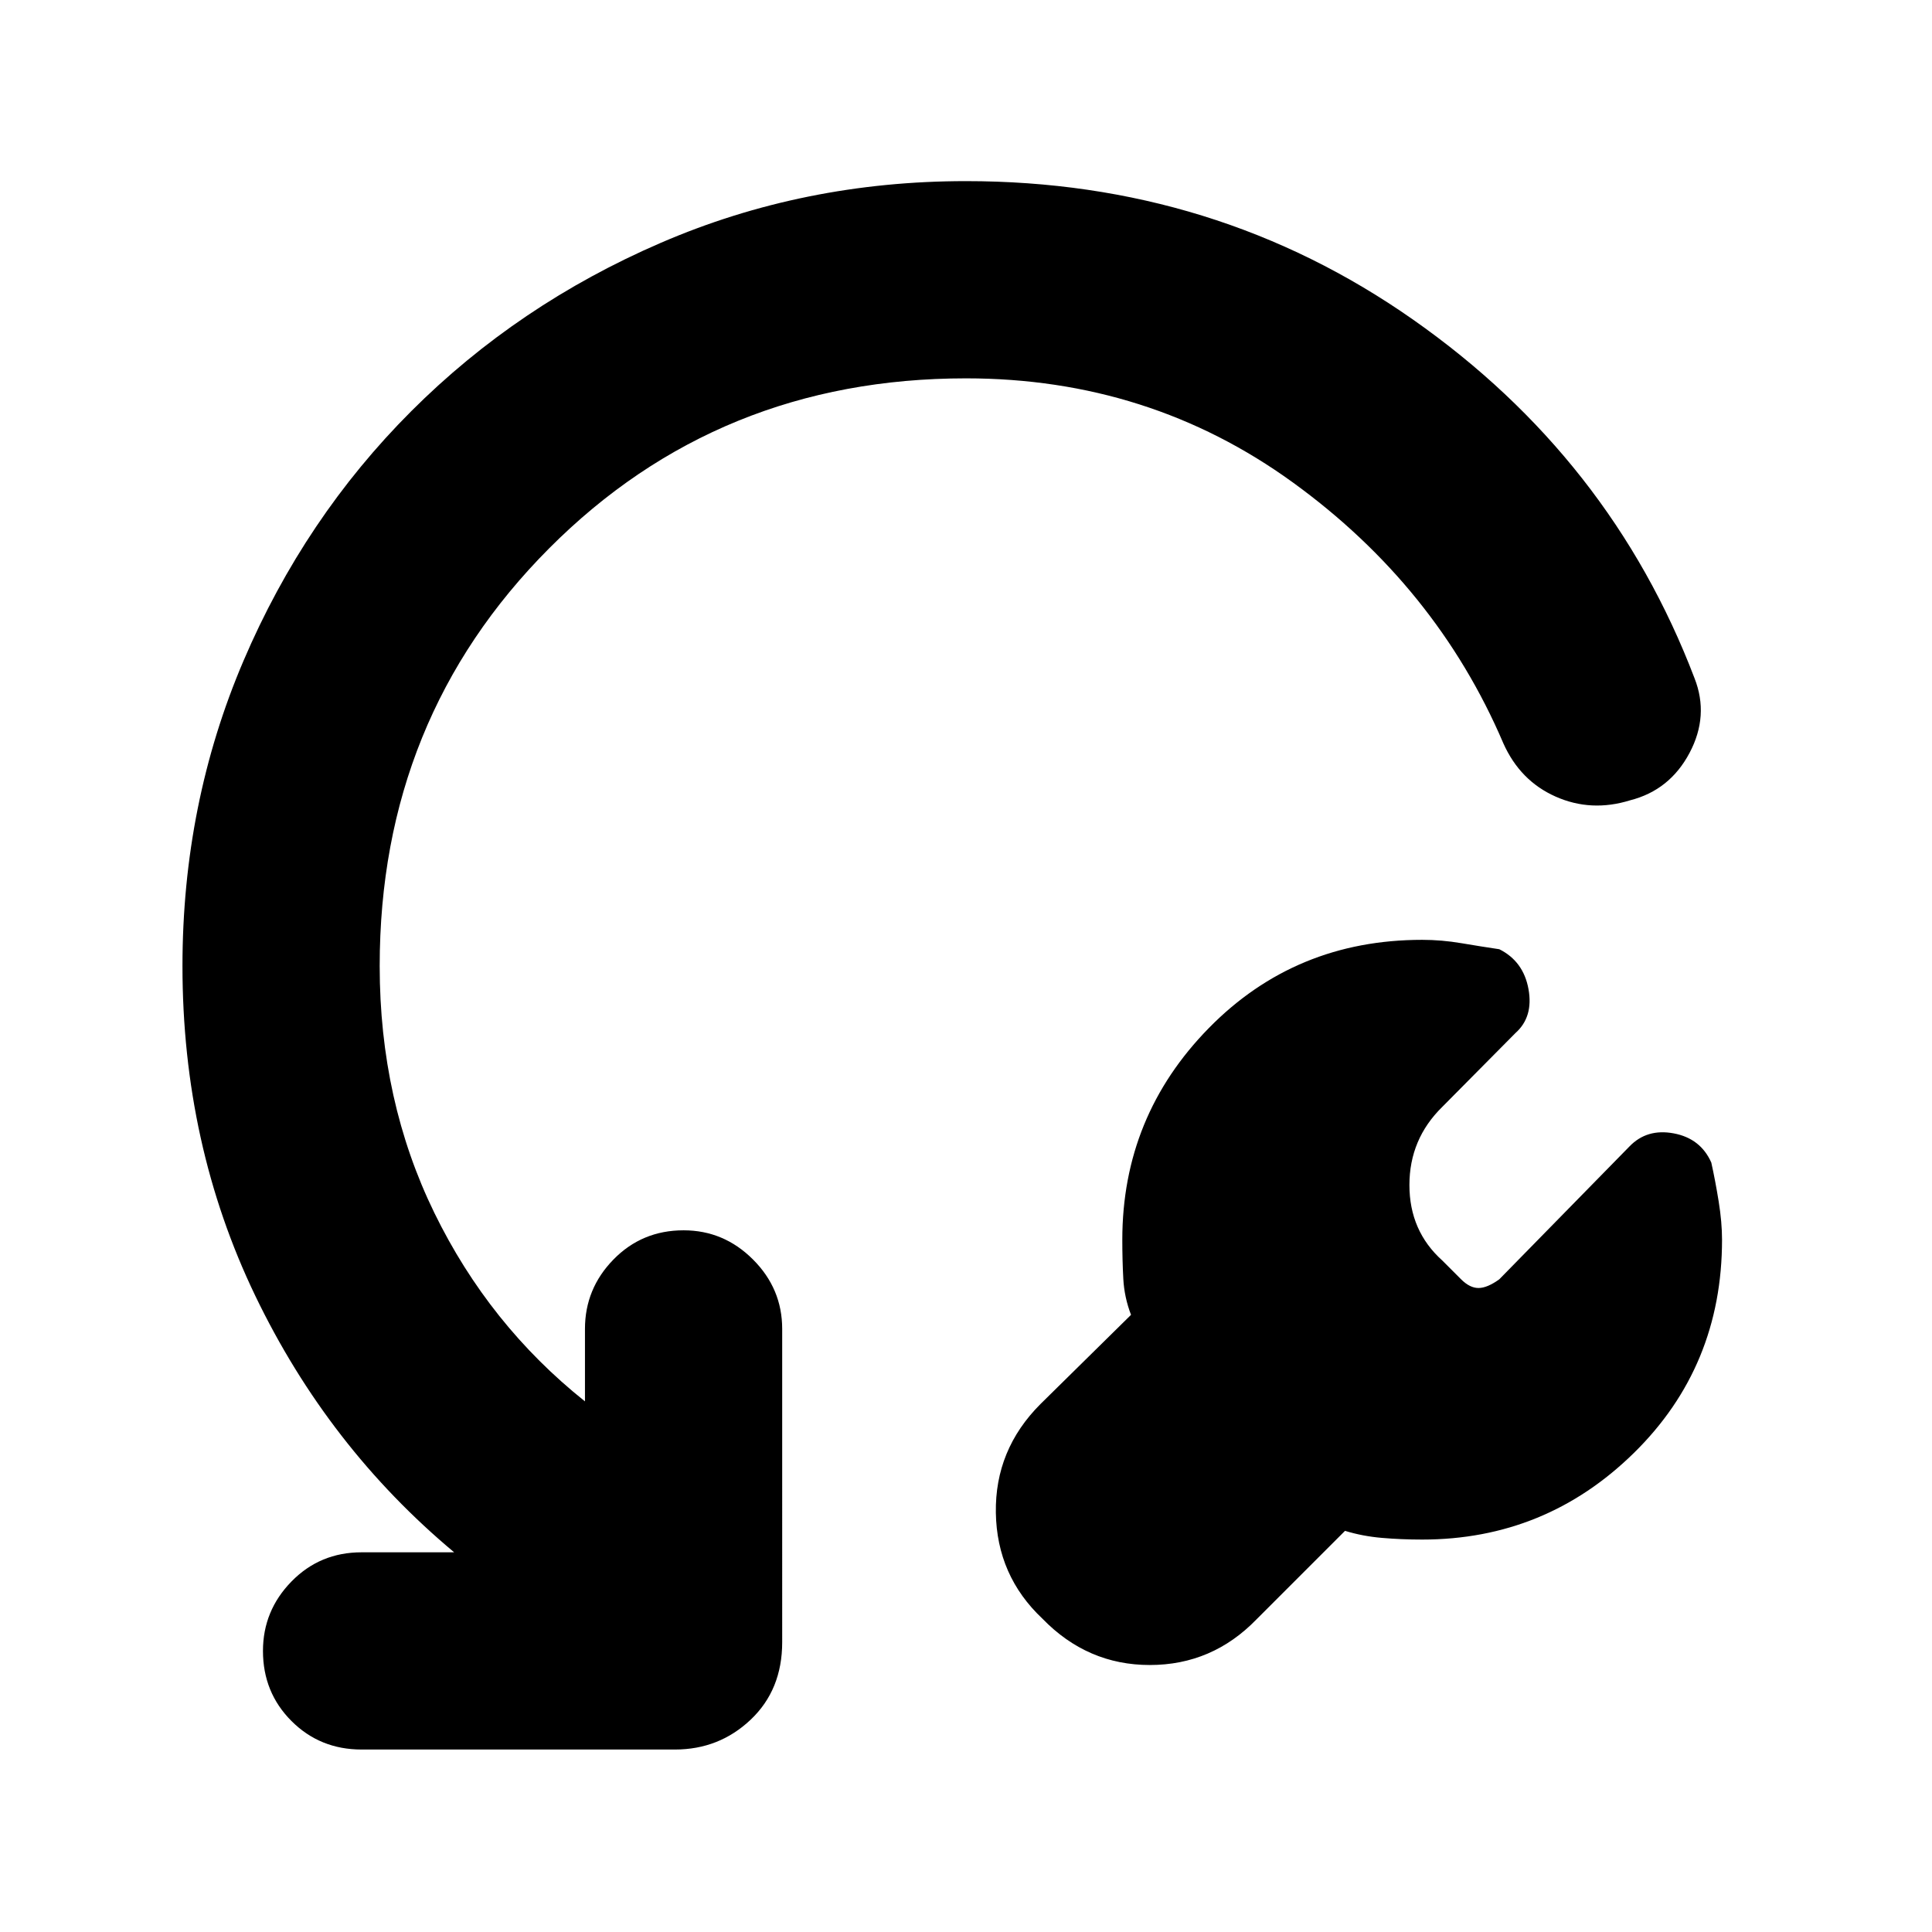 <svg xmlns="http://www.w3.org/2000/svg" height="40" viewBox="0 -960 960 960" width="40"><path d="m668.333-199.334-44 44q-22 22.667-53 22.667t-53.333-23Q495.333-177 494.833-208.333q-.5-31.334 22.167-54l45-44.334q-3.333-8.666-3.833-17.833-.5-9.167-.5-19.5 0-61.333 43-105.167Q643.667-493 706.666-493q9.667 0 19.5 1.667 9.834 1.666 18.834 3 12 6 14.5 19.833 2.5 13.833-6.5 21.833L716.666-410q-16.333 16-16.333 38.833t16.333 37.5l9.334 9.334q4.333 4.333 8.666 4.333Q739-320 745-324.333l64.666-66q8.667-9 22-6.5 13.334 2.5 18.667 14.5 2 9 3.667 19.333 1.666 10.333 1.666 19 0 63-43.833 106t-105.167 43q-10.333 0-20-.834-9.666-.833-18.333-3.5Zm-442.665 10.668q-62.667-52.334-98.834-127.5Q90.667-391.333 90.667-480q0-80.667 30.333-151.667 30.334-70.999 83.334-123.999t124-83.667Q399.333-870 480-870q124 0 222.167 68.834Q800.333-732.333 842-622.999q7.333 18.666-2.5 37.166-9.833 18.5-29.5 23.5-19.333 6-37-1.833-17.666-7.833-25.999-26.5-33.334-78-104.667-129.667Q571-772 480-772q-123 0-207.167 84.5T188.666-480q0 67 27.167 122.667t74.834 93.667v-36.001q0-20 14.167-34.499 14.166-14.5 34.833-14.5 20 0 34.499 14.5 14.5 14.499 14.5 34.499V-144q0 23.666-15.666 38.5-15.667 14.833-37.667 14.833H179.667q-20.667 0-34.833-14.167-14.167-14.166-14.167-34.833 0-20 14.167-34.499 14.166-14.5 34.833-14.5h46.001Z"/></svg>